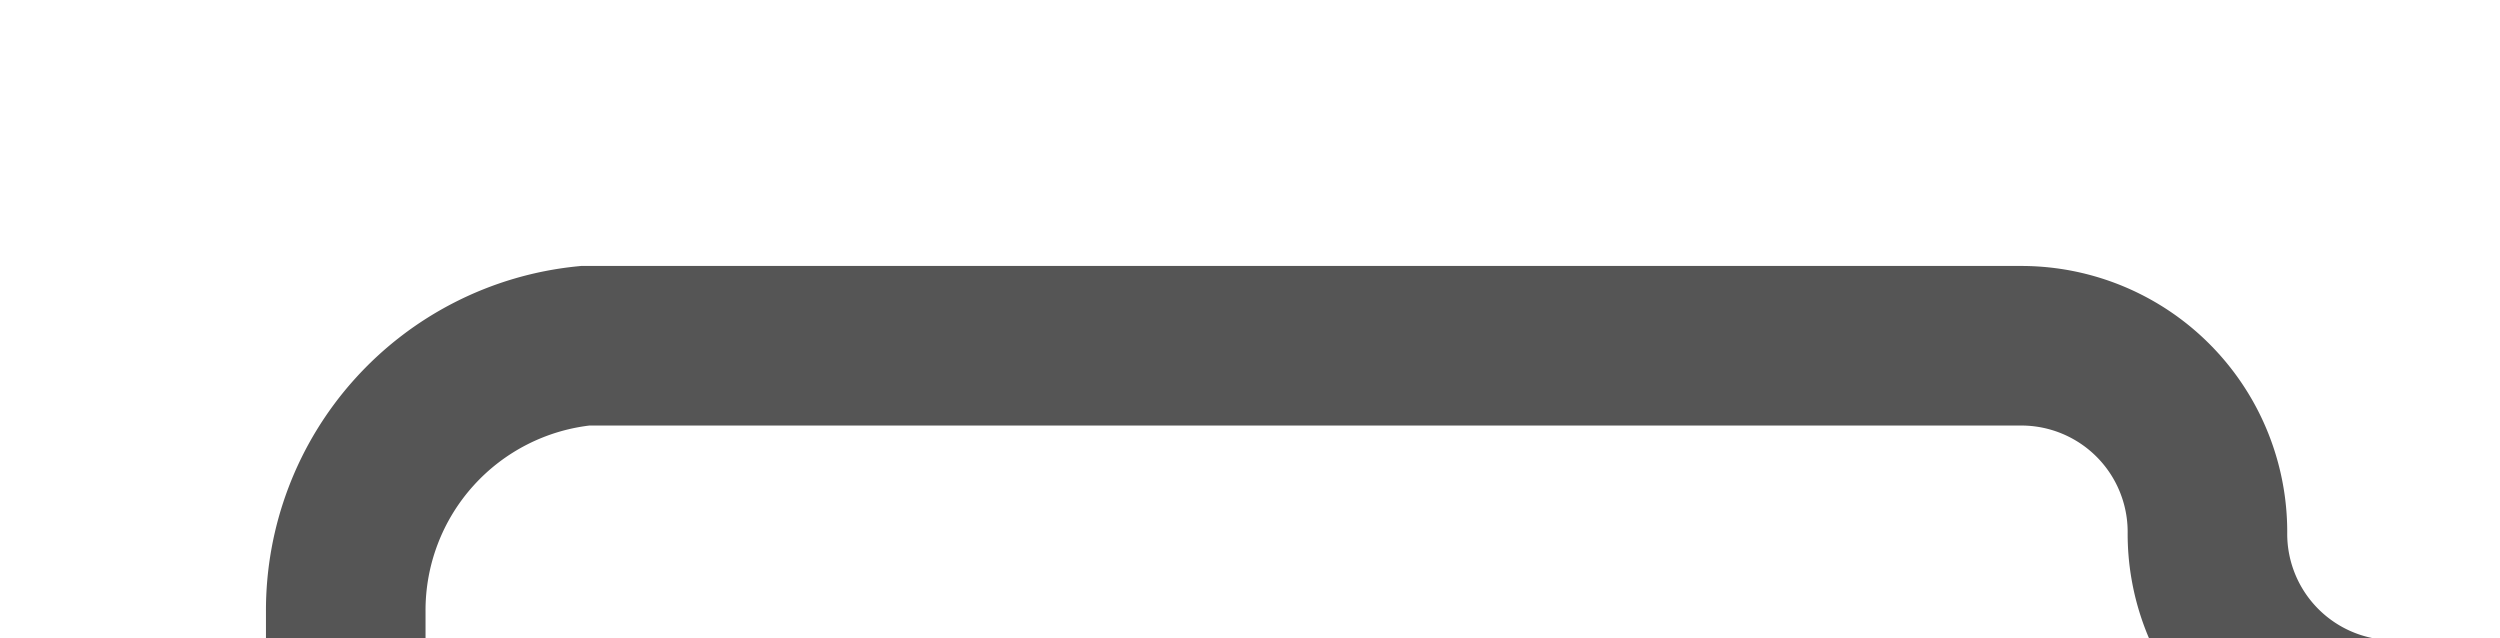 ﻿<?xml version="1.0" encoding="utf-8"?>
<svg version="1.1" xmlns:xlink="http://www.w3.org/1999/xlink" width="47px" height="12px" preserveAspectRatio="xMinYMid meet" viewBox="302 639  47 10" xmlns="http://www.w3.org/2000/svg">
  <path d="M 378 651.5  L 346.5 651.5  A 3.5 3.5 0 0 1 343.5 648 A 3.5 3.5 0 0 0 340 644.5 L 313 644.5  A 5 5 0 0 0 308.5 649.5 L 308.5 669  " stroke-width="3" stroke="#555555" fill="none" />
  <path d="M 299.6 667  L 308.5 676  L 317.4 667  L 299.6 667  Z " fill-rule="nonzero" fill="#555555" stroke="none" />
</svg>